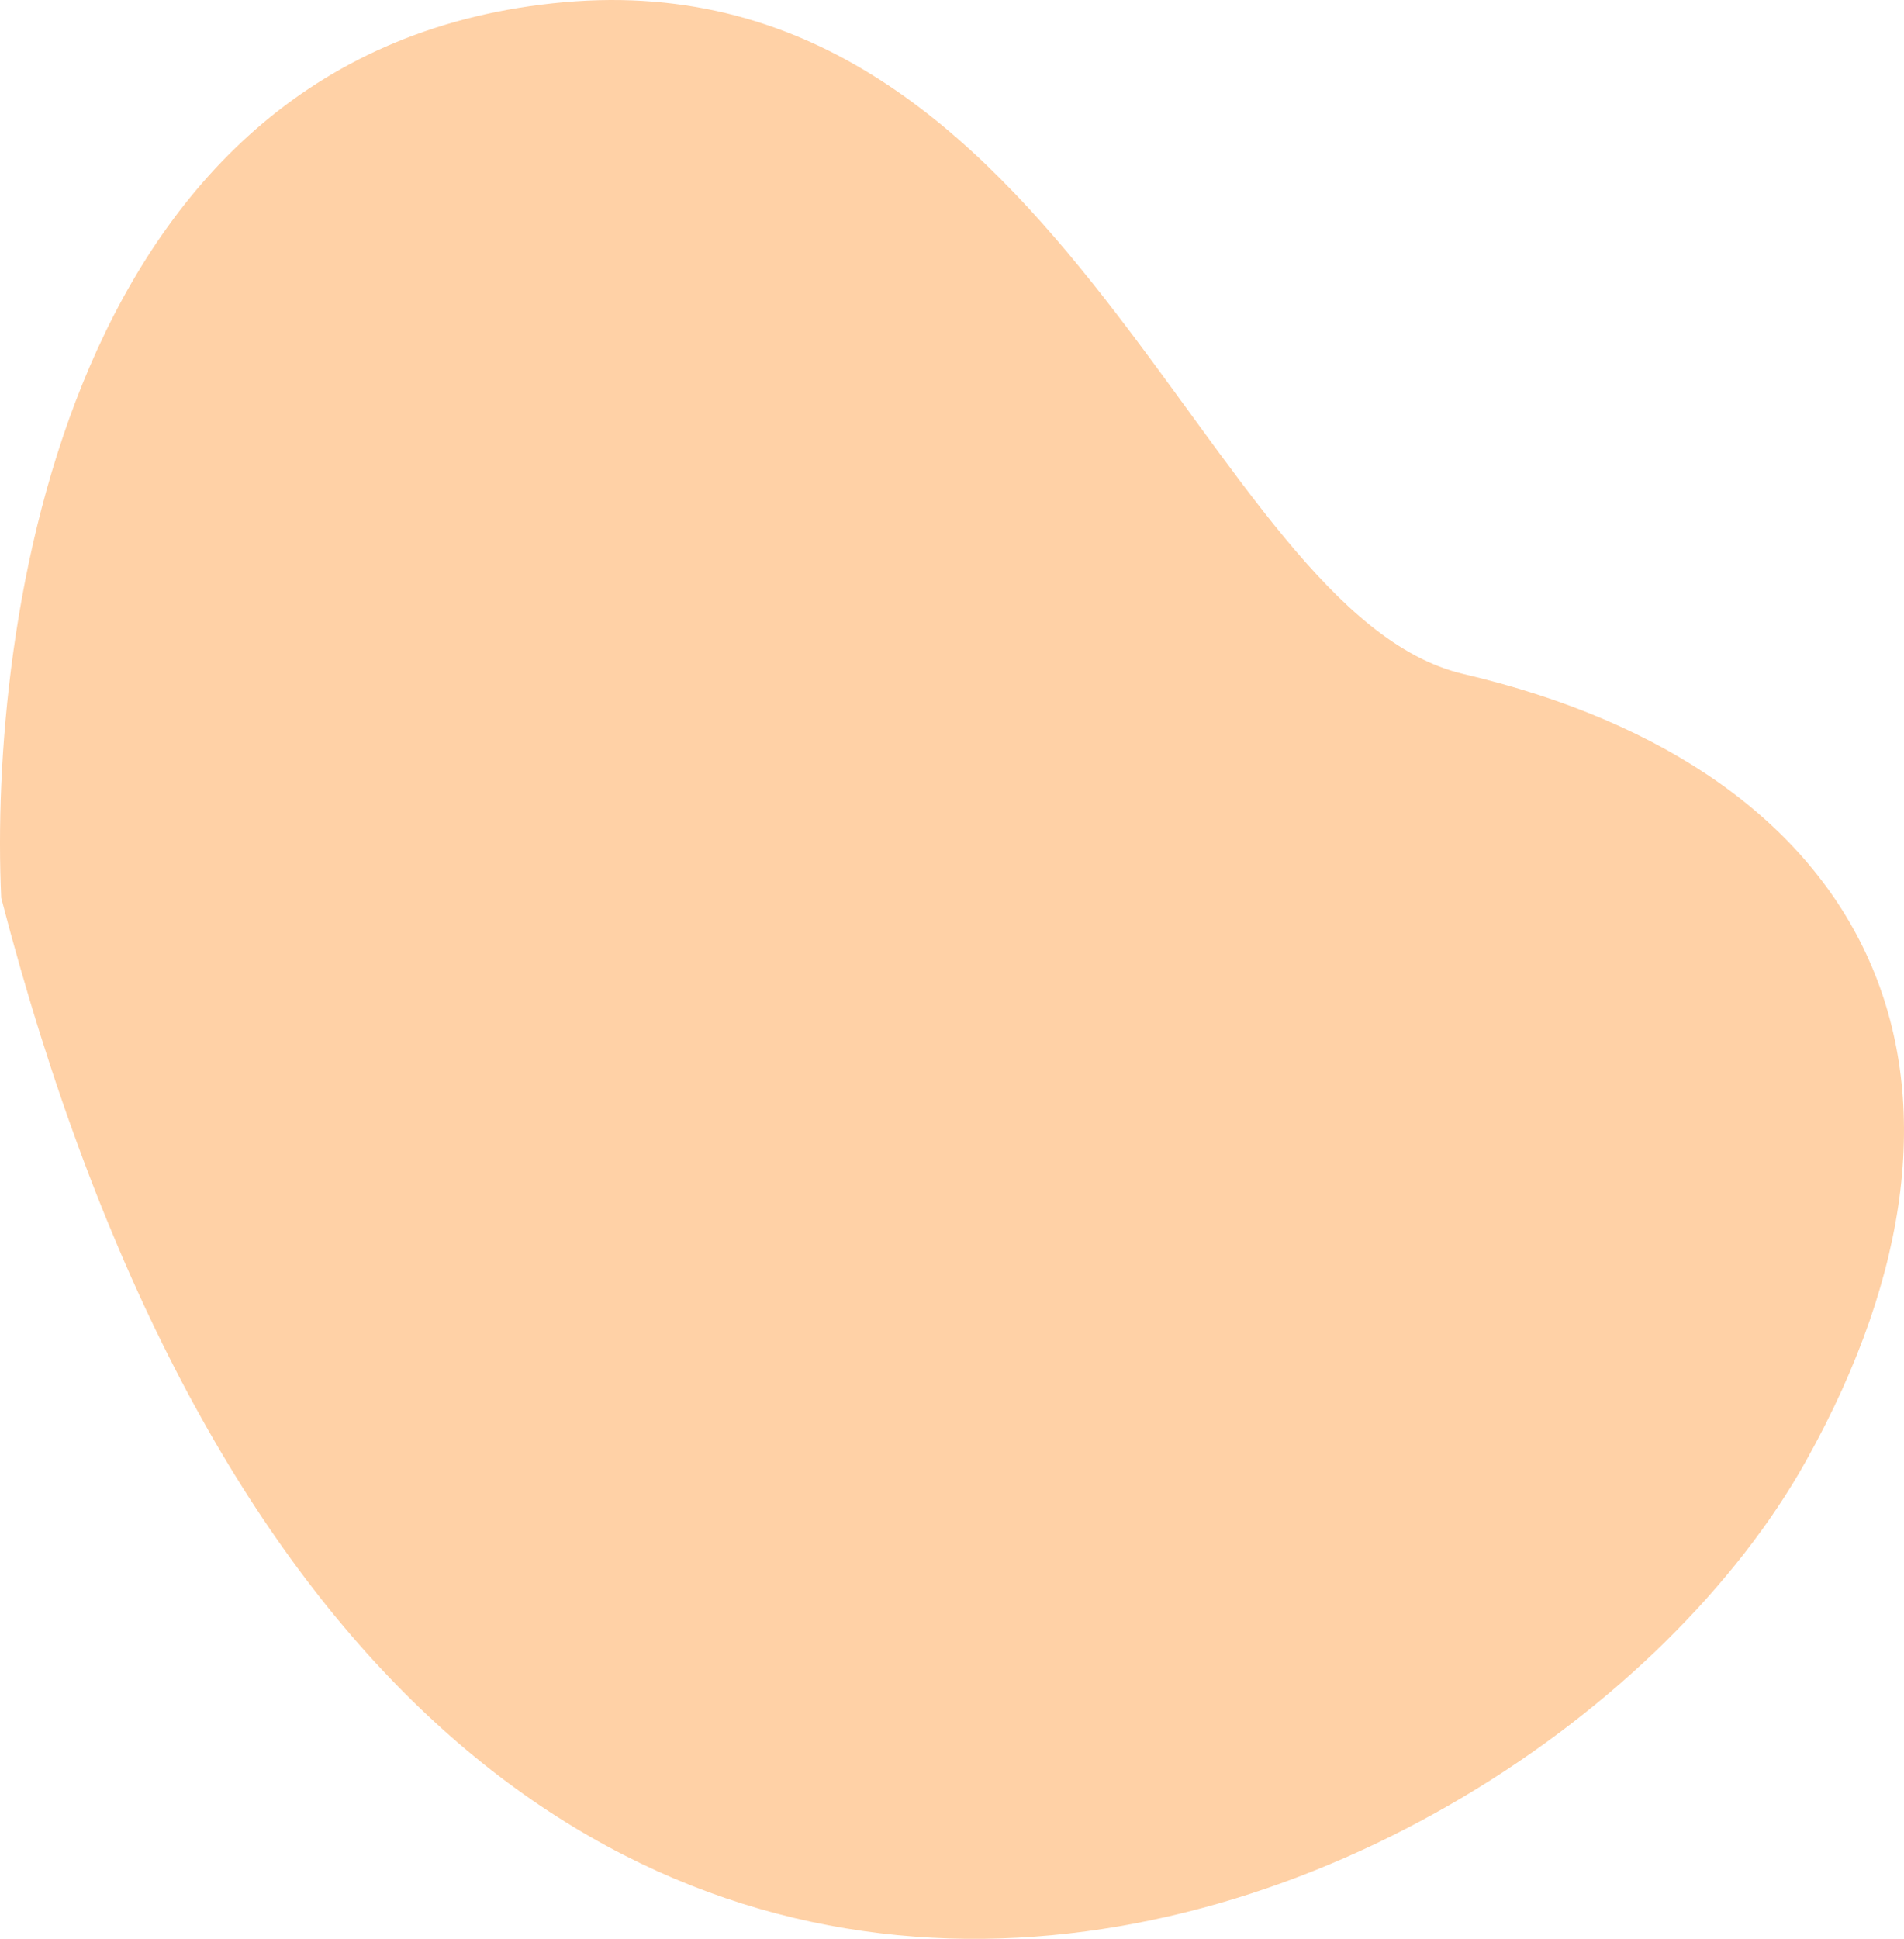 <svg width="725" height="738" viewBox="0 0 725 738" fill="none" xmlns="http://www.w3.org/2000/svg">
<path d="M214.782 0.834C23.756 17.881 -4.2 239.499 0.46 341.783C151.882 923.825 582.561 744.485 687.687 556.088C769.223 409.969 713.313 293.072 557.23 256.547C458.53 233.45 405.807 -16.213 214.782 0.834Z" fill="#FFD1A6"/>
</svg>

